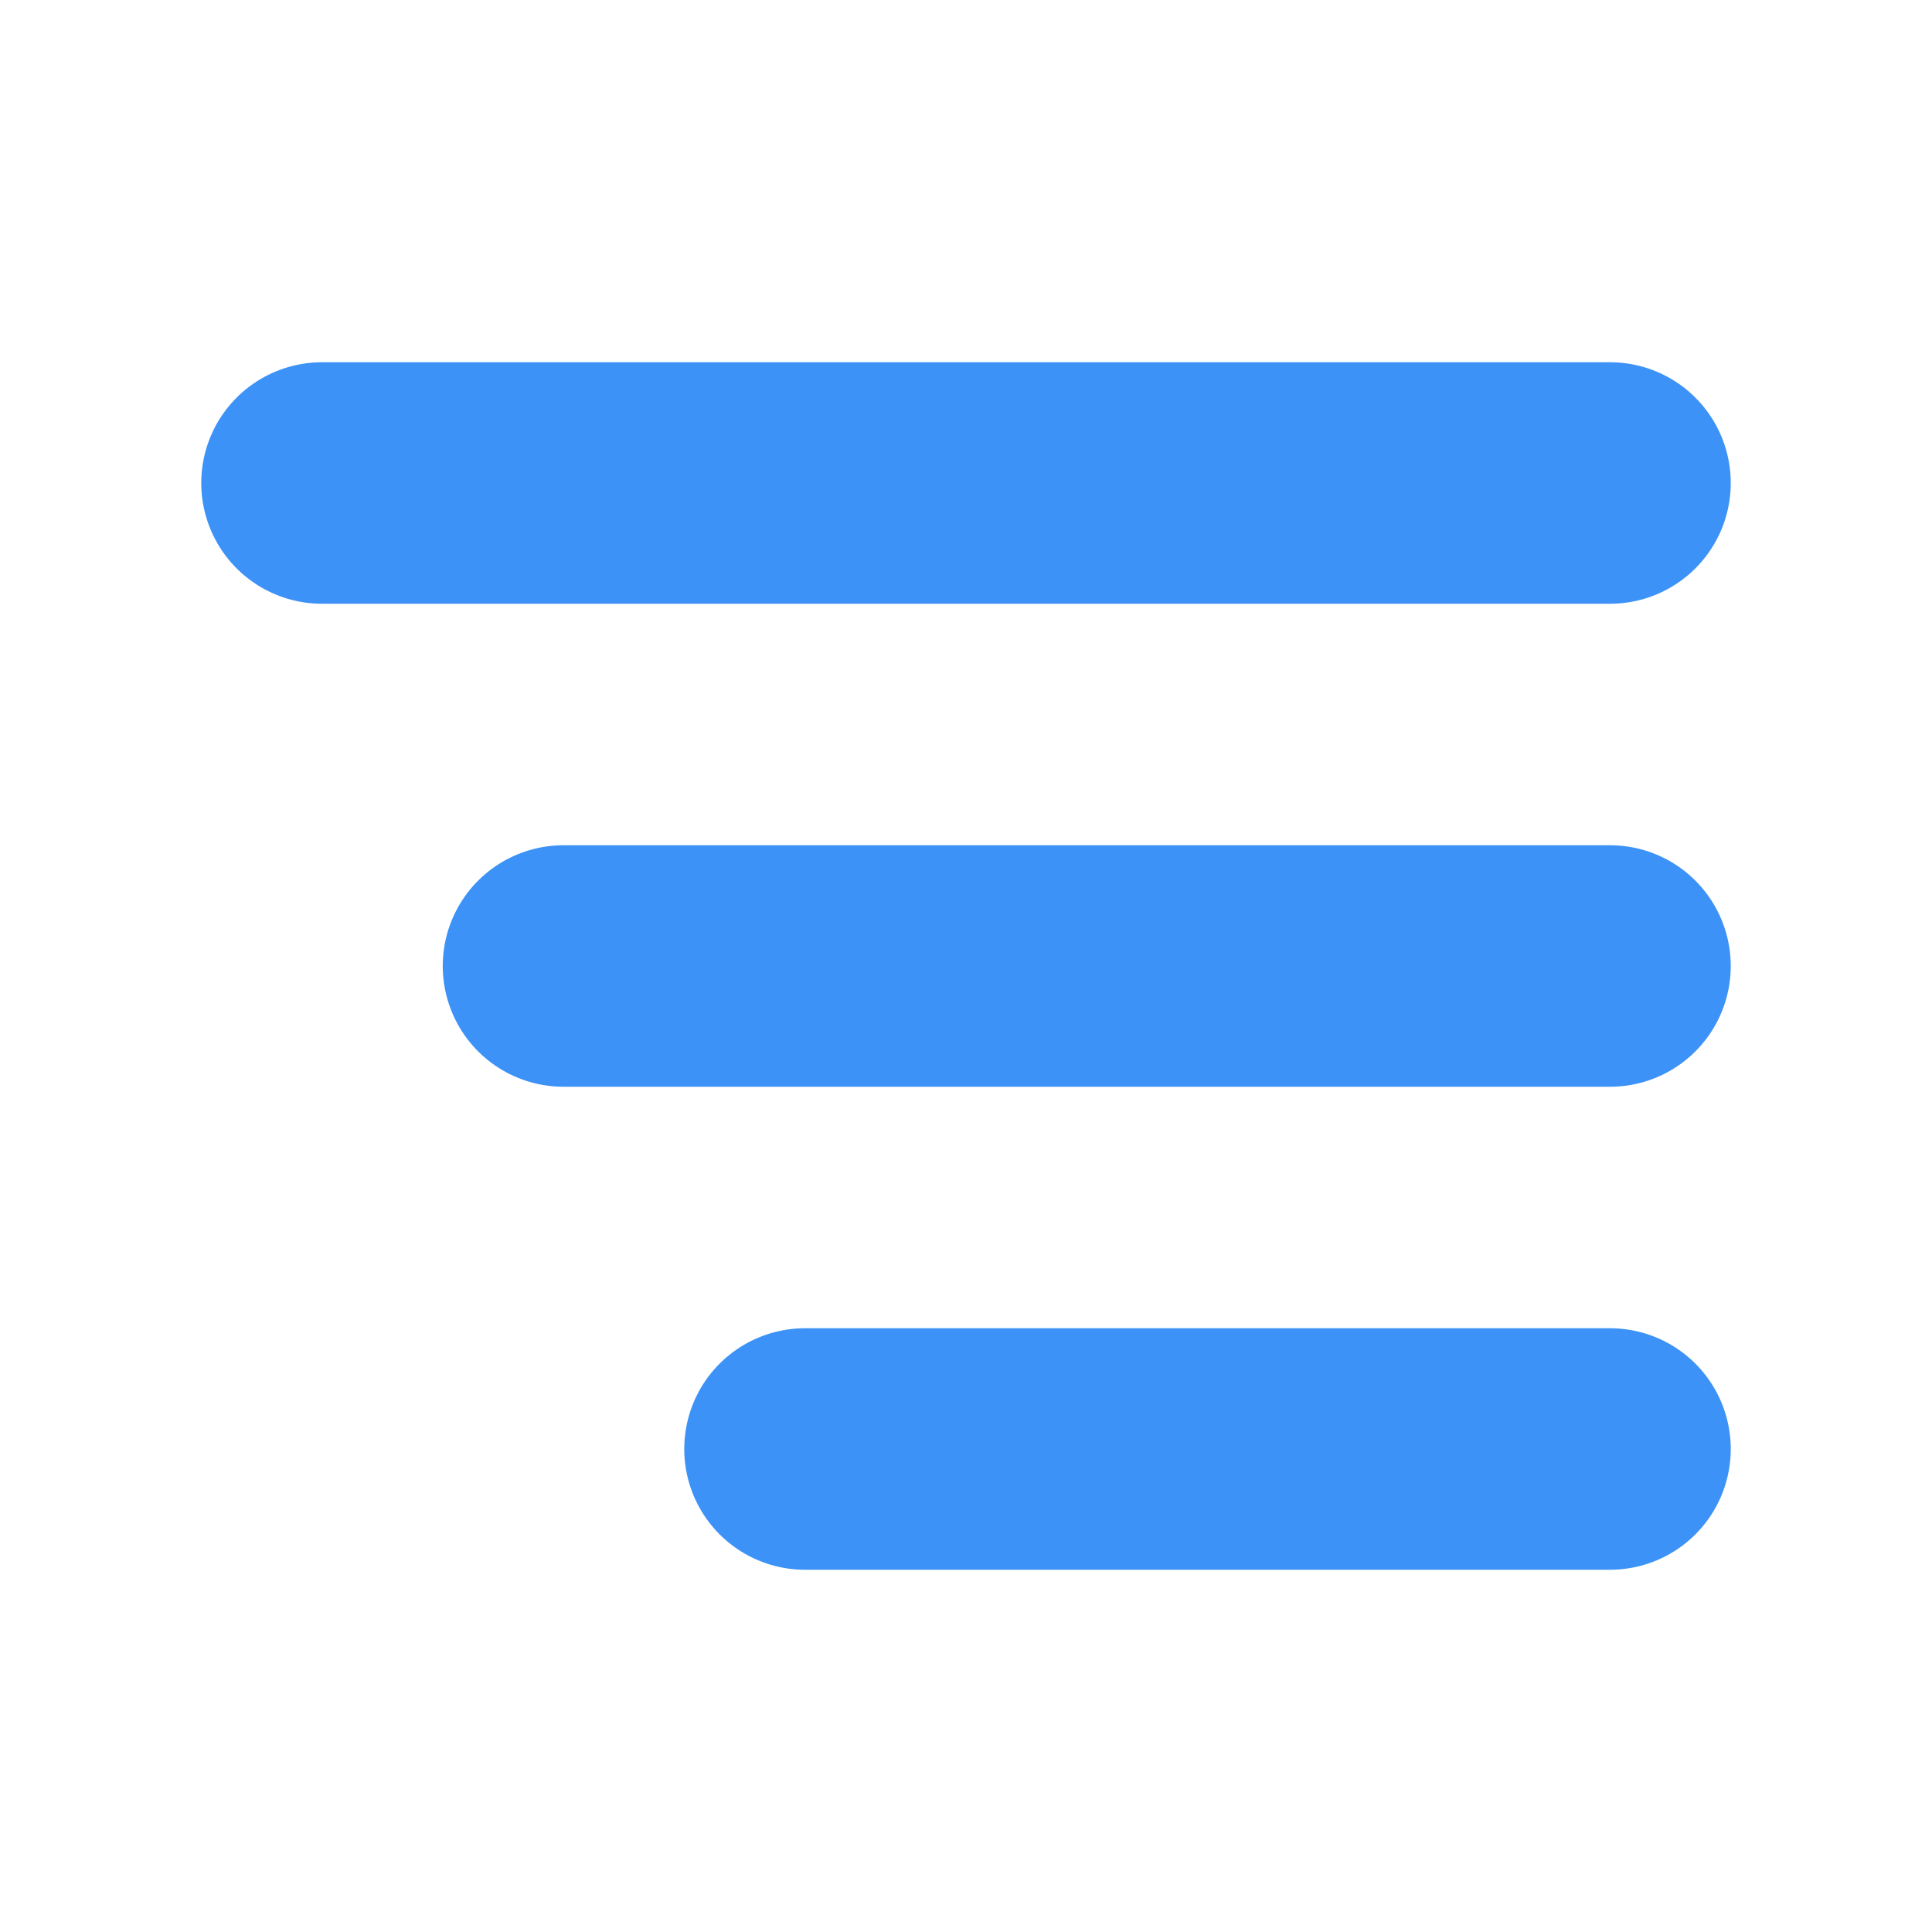 <svg width="48" height="48" viewBox="0 0 24 24" fill="none" xmlns="http://www.w3.org/2000/svg">
    <path d="M4 6H20M7 12H20M10 18H20" stroke="#3C92F6" stroke-width="3" stroke-linecap="round"
        stroke-linejoin="round" />
</svg>
    